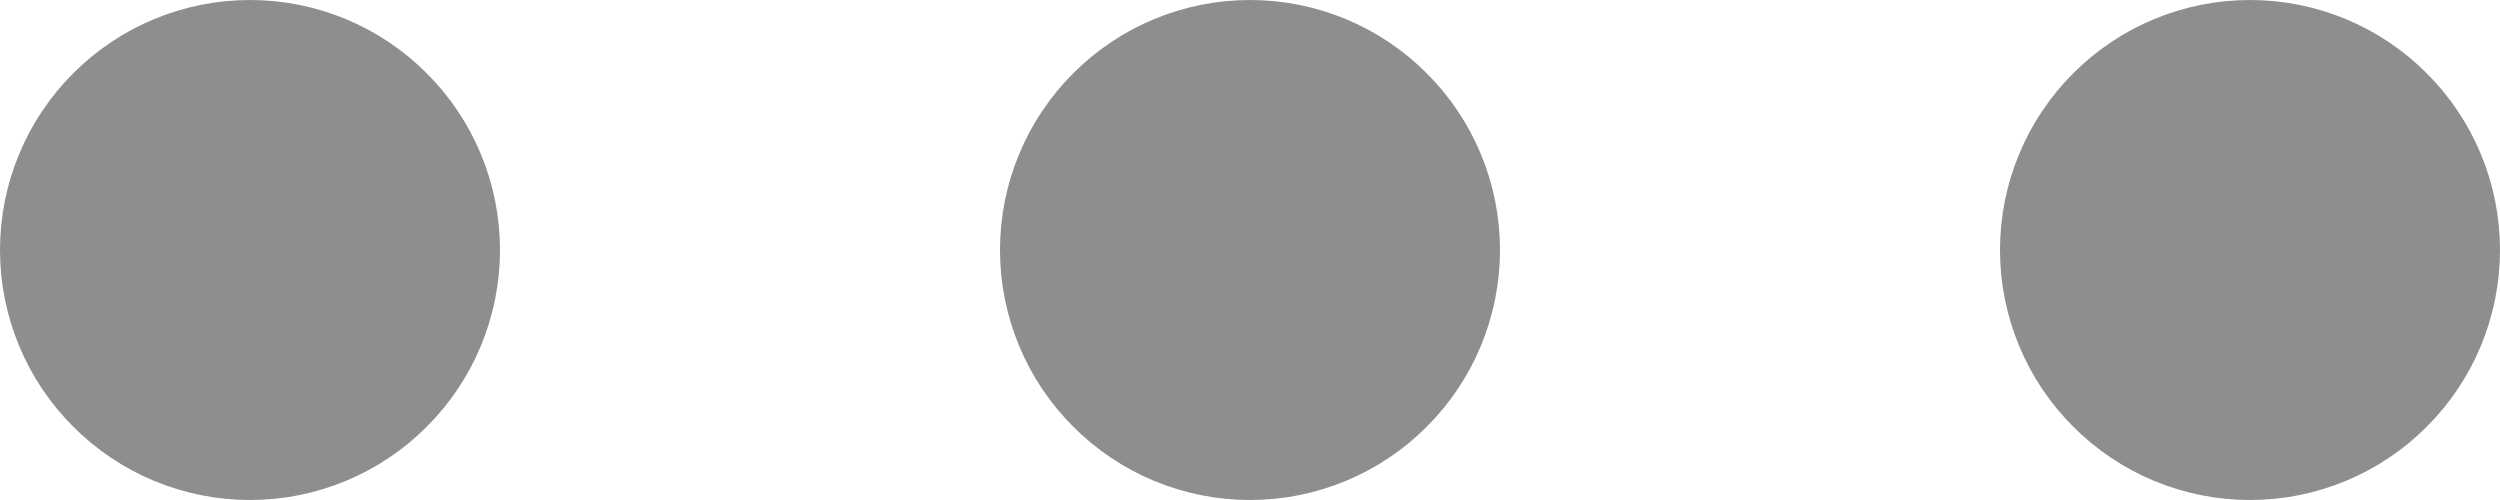 <svg width="15" height="3" viewBox="0 0 15 3" fill="none" xmlns="http://www.w3.org/2000/svg">
<path d="M2.25 1.5C2.25 1.699 2.171 1.89 2.03 2.03C1.89 2.171 1.699 2.25 1.5 2.25C1.301 2.25 1.11 2.171 0.97 2.03C0.829 1.89 0.75 1.699 0.75 1.5C0.75 1.301 0.829 1.11 0.97 0.97C1.11 0.829 1.301 0.75 1.5 0.75C1.699 0.75 1.89 0.829 2.03 0.97C2.171 1.11 2.25 1.301 2.25 1.5ZM8.25 1.5C8.25 1.699 8.171 1.89 8.03 2.03C7.89 2.171 7.699 2.25 7.5 2.25C7.301 2.25 7.11 2.171 6.97 2.03C6.829 1.89 6.75 1.699 6.75 1.5C6.75 1.301 6.829 1.11 6.97 0.97C7.11 0.829 7.301 0.75 7.5 0.75C7.699 0.75 7.89 0.829 8.03 0.97C8.171 1.11 8.25 1.301 8.25 1.5ZM14.25 1.5C14.25 1.699 14.171 1.89 14.03 2.03C13.89 2.171 13.699 2.25 13.5 2.25C13.301 2.25 13.11 2.171 12.97 2.03C12.829 1.89 12.75 1.699 12.75 1.5C12.75 1.301 12.829 1.11 12.97 0.97C13.11 0.829 13.301 0.75 13.5 0.75C13.699 0.75 13.89 0.829 14.03 0.97C14.171 1.11 14.25 1.301 14.25 1.5Z" stroke="#8E8E8E" stroke-width="1.5" stroke-linecap="round" stroke-linejoin="round"/>
</svg>
